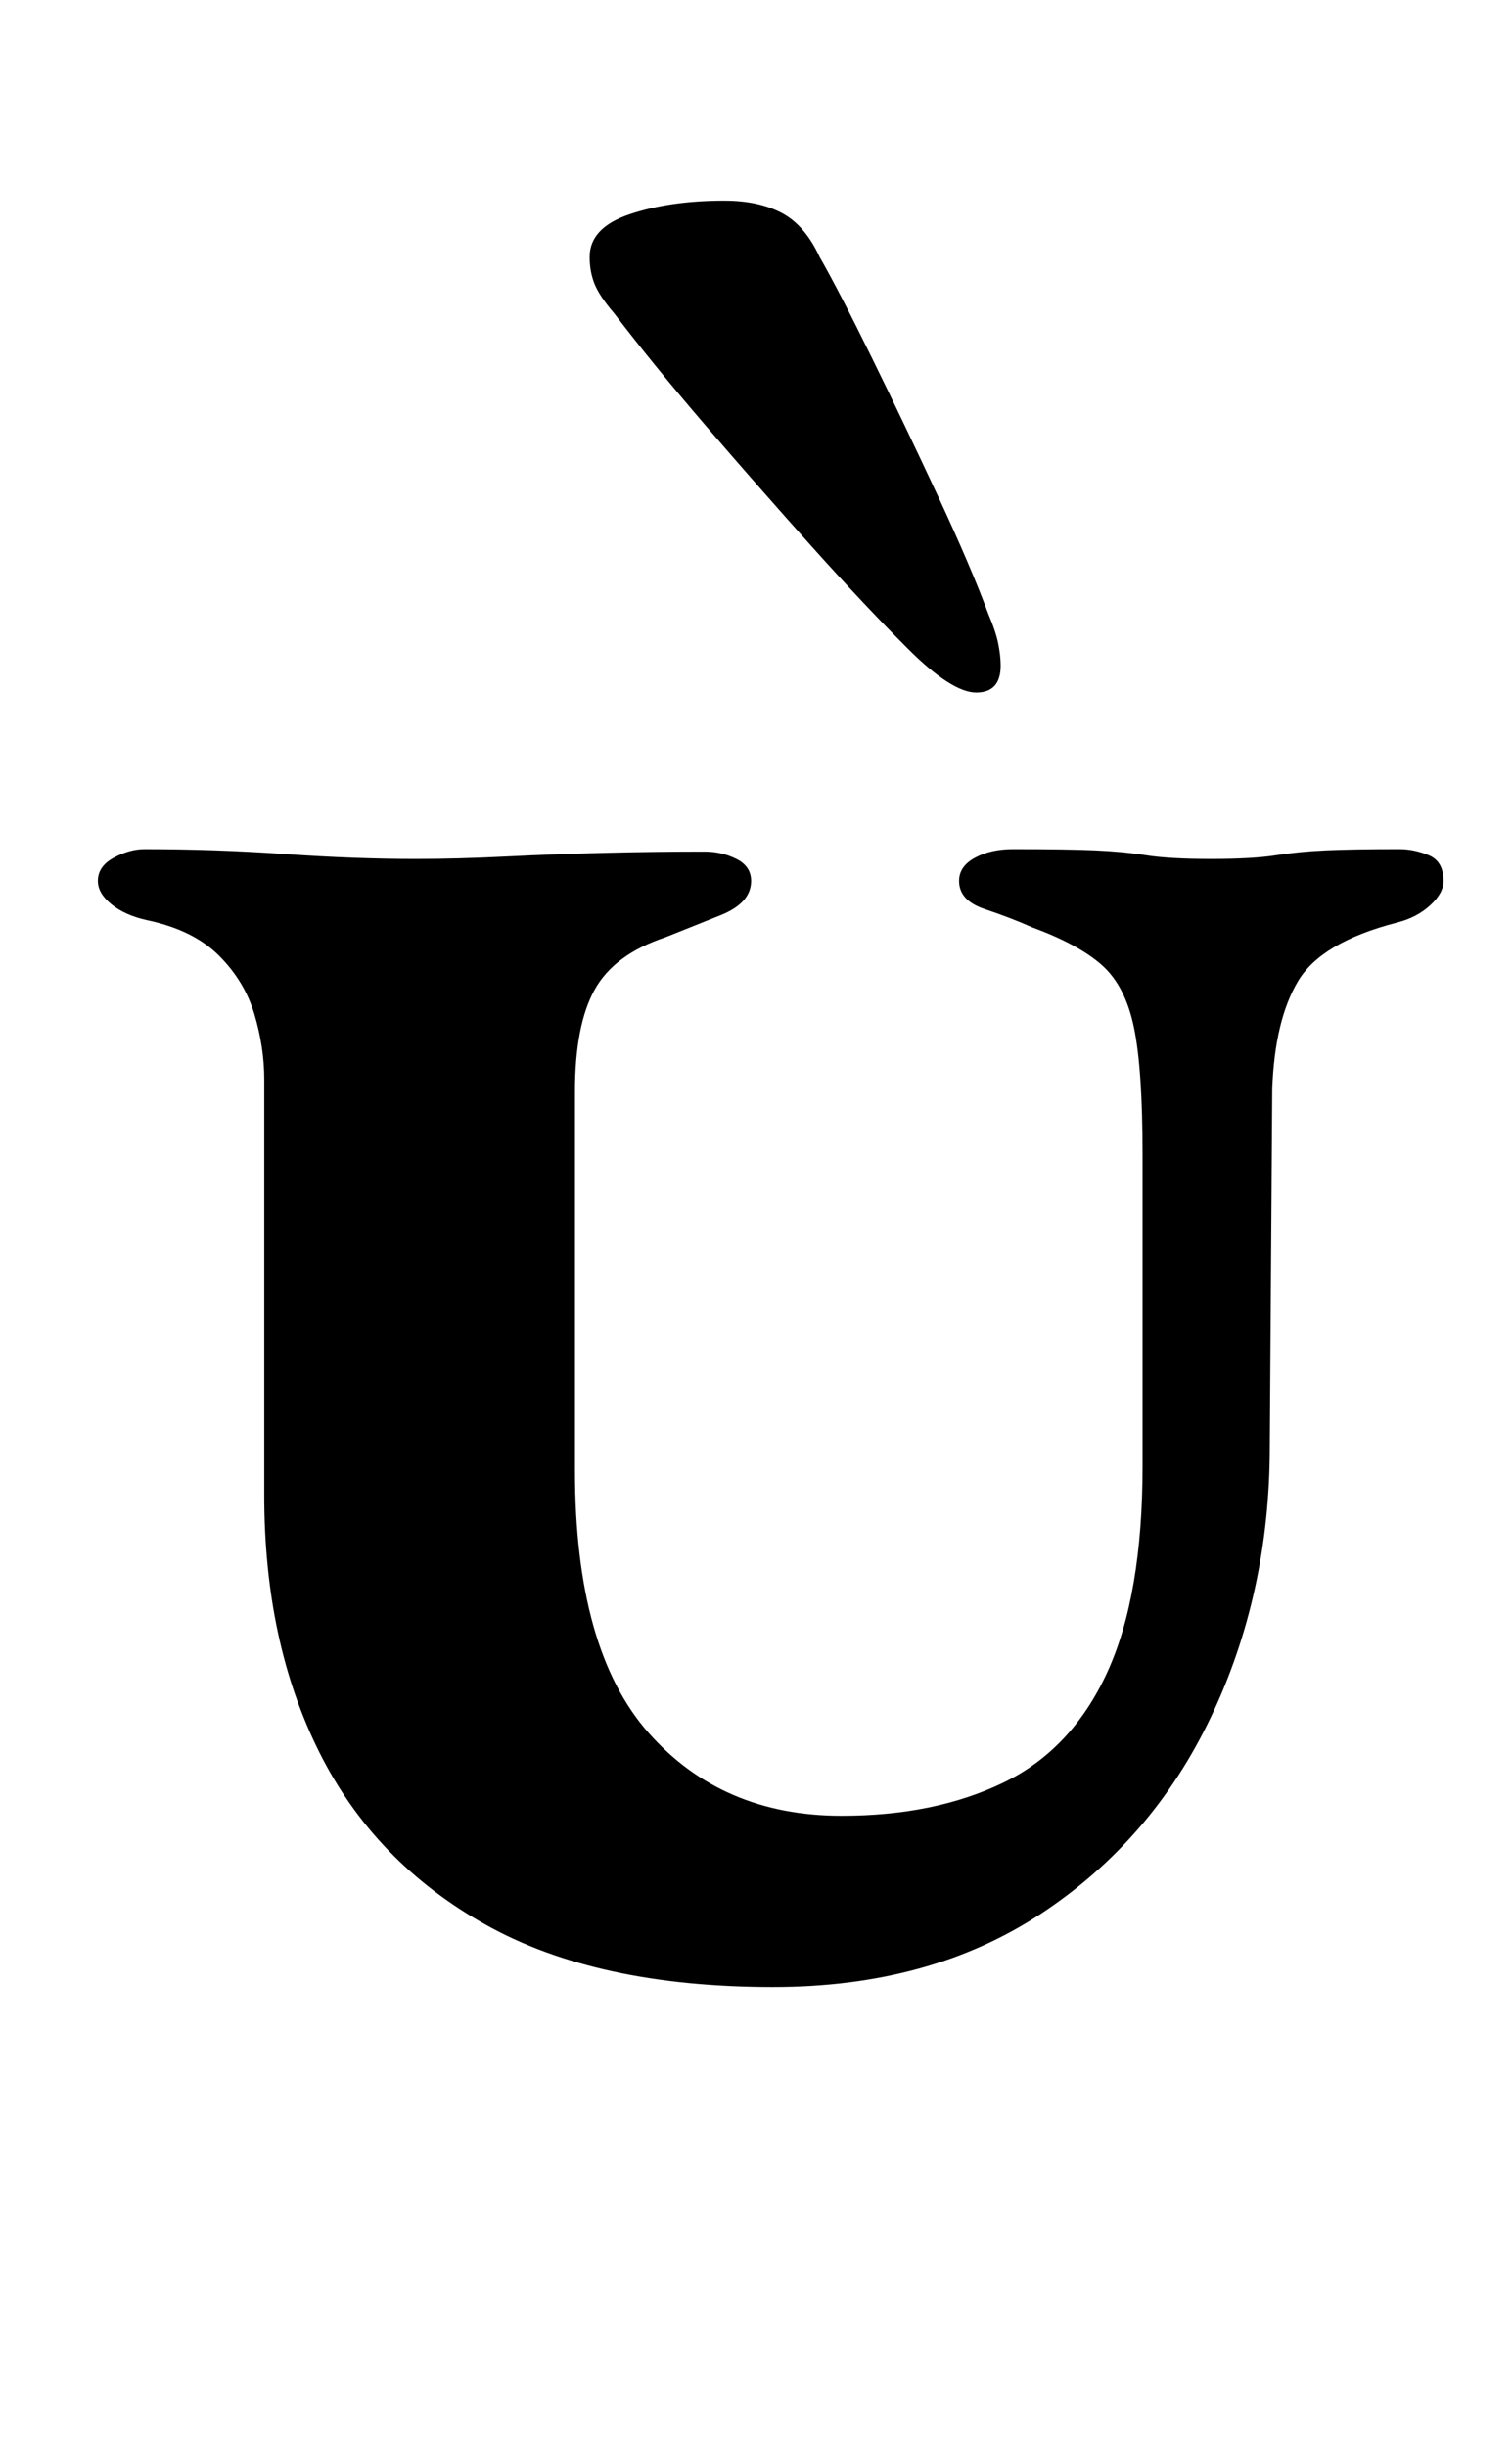<?xml version="1.0" standalone="no"?>
<!DOCTYPE svg PUBLIC "-//W3C//DTD SVG 1.1//EN" "http://www.w3.org/Graphics/SVG/1.1/DTD/svg11.dtd" >
<svg xmlns="http://www.w3.org/2000/svg" xmlns:xlink="http://www.w3.org/1999/xlink" version="1.1" viewBox="-10 0 618 1000">
  <g transform="matrix(1 0 0 -1 0 800)">
   <path fill="currentColor"
d="M306 -12q-72 0 -117.5 25.5t-68 70.5t-22.5 105v170q0 13 -4 26.5t-14.5 24t-29.5 14.5q-9 2 -14.5 6.5t-5.5 9.5q0 6 6.5 9.5t12.5 3.5q29 0 57.5 -2t53.5 -2q17 0 37 1t40.5 1.5t40.5 0.5q7 0 13 -3t6 -9q0 -9 -12.5 -14l-22.5 -9q-21 -7 -29 -21.5t-8 -41.5v-155
q0 -73 30 -107t79 -34q38 0 66 13.5t42.5 45t14.5 84.5v127q0 35 -3.5 52t-13 25.5t-28.5 15.5q-9 4 -19.5 7.5t-10.5 11.5q0 6 6.5 9.5t15.5 3.5q22 0 33.5 -0.5t21 -2t26.5 -1.5t26.5 1.5t20.5 2t30 0.5q6 0 12 -2.5t6 -10.5q0 -5 -5.5 -10t-13.5 -7q-31 -8 -40.5 -24
t-10.5 -44l-1 -146q0 -60 -24 -110.5t-69.5 -80.5t-109.5 -30zM389 517q10 0 10 11q0 4 -1 9t-4 12q-7 19 -20.5 48t-27 56.5t-21.5 41.5q-6 13 -15.5 18t-23.5 5q-22 0 -38.5 -5.5t-16.5 -17.5q0 -6 2 -11t8 -12q16 -21 37.5 -46t43 -49t39.5 -42t28 -18z" />
  </g>

</svg>
